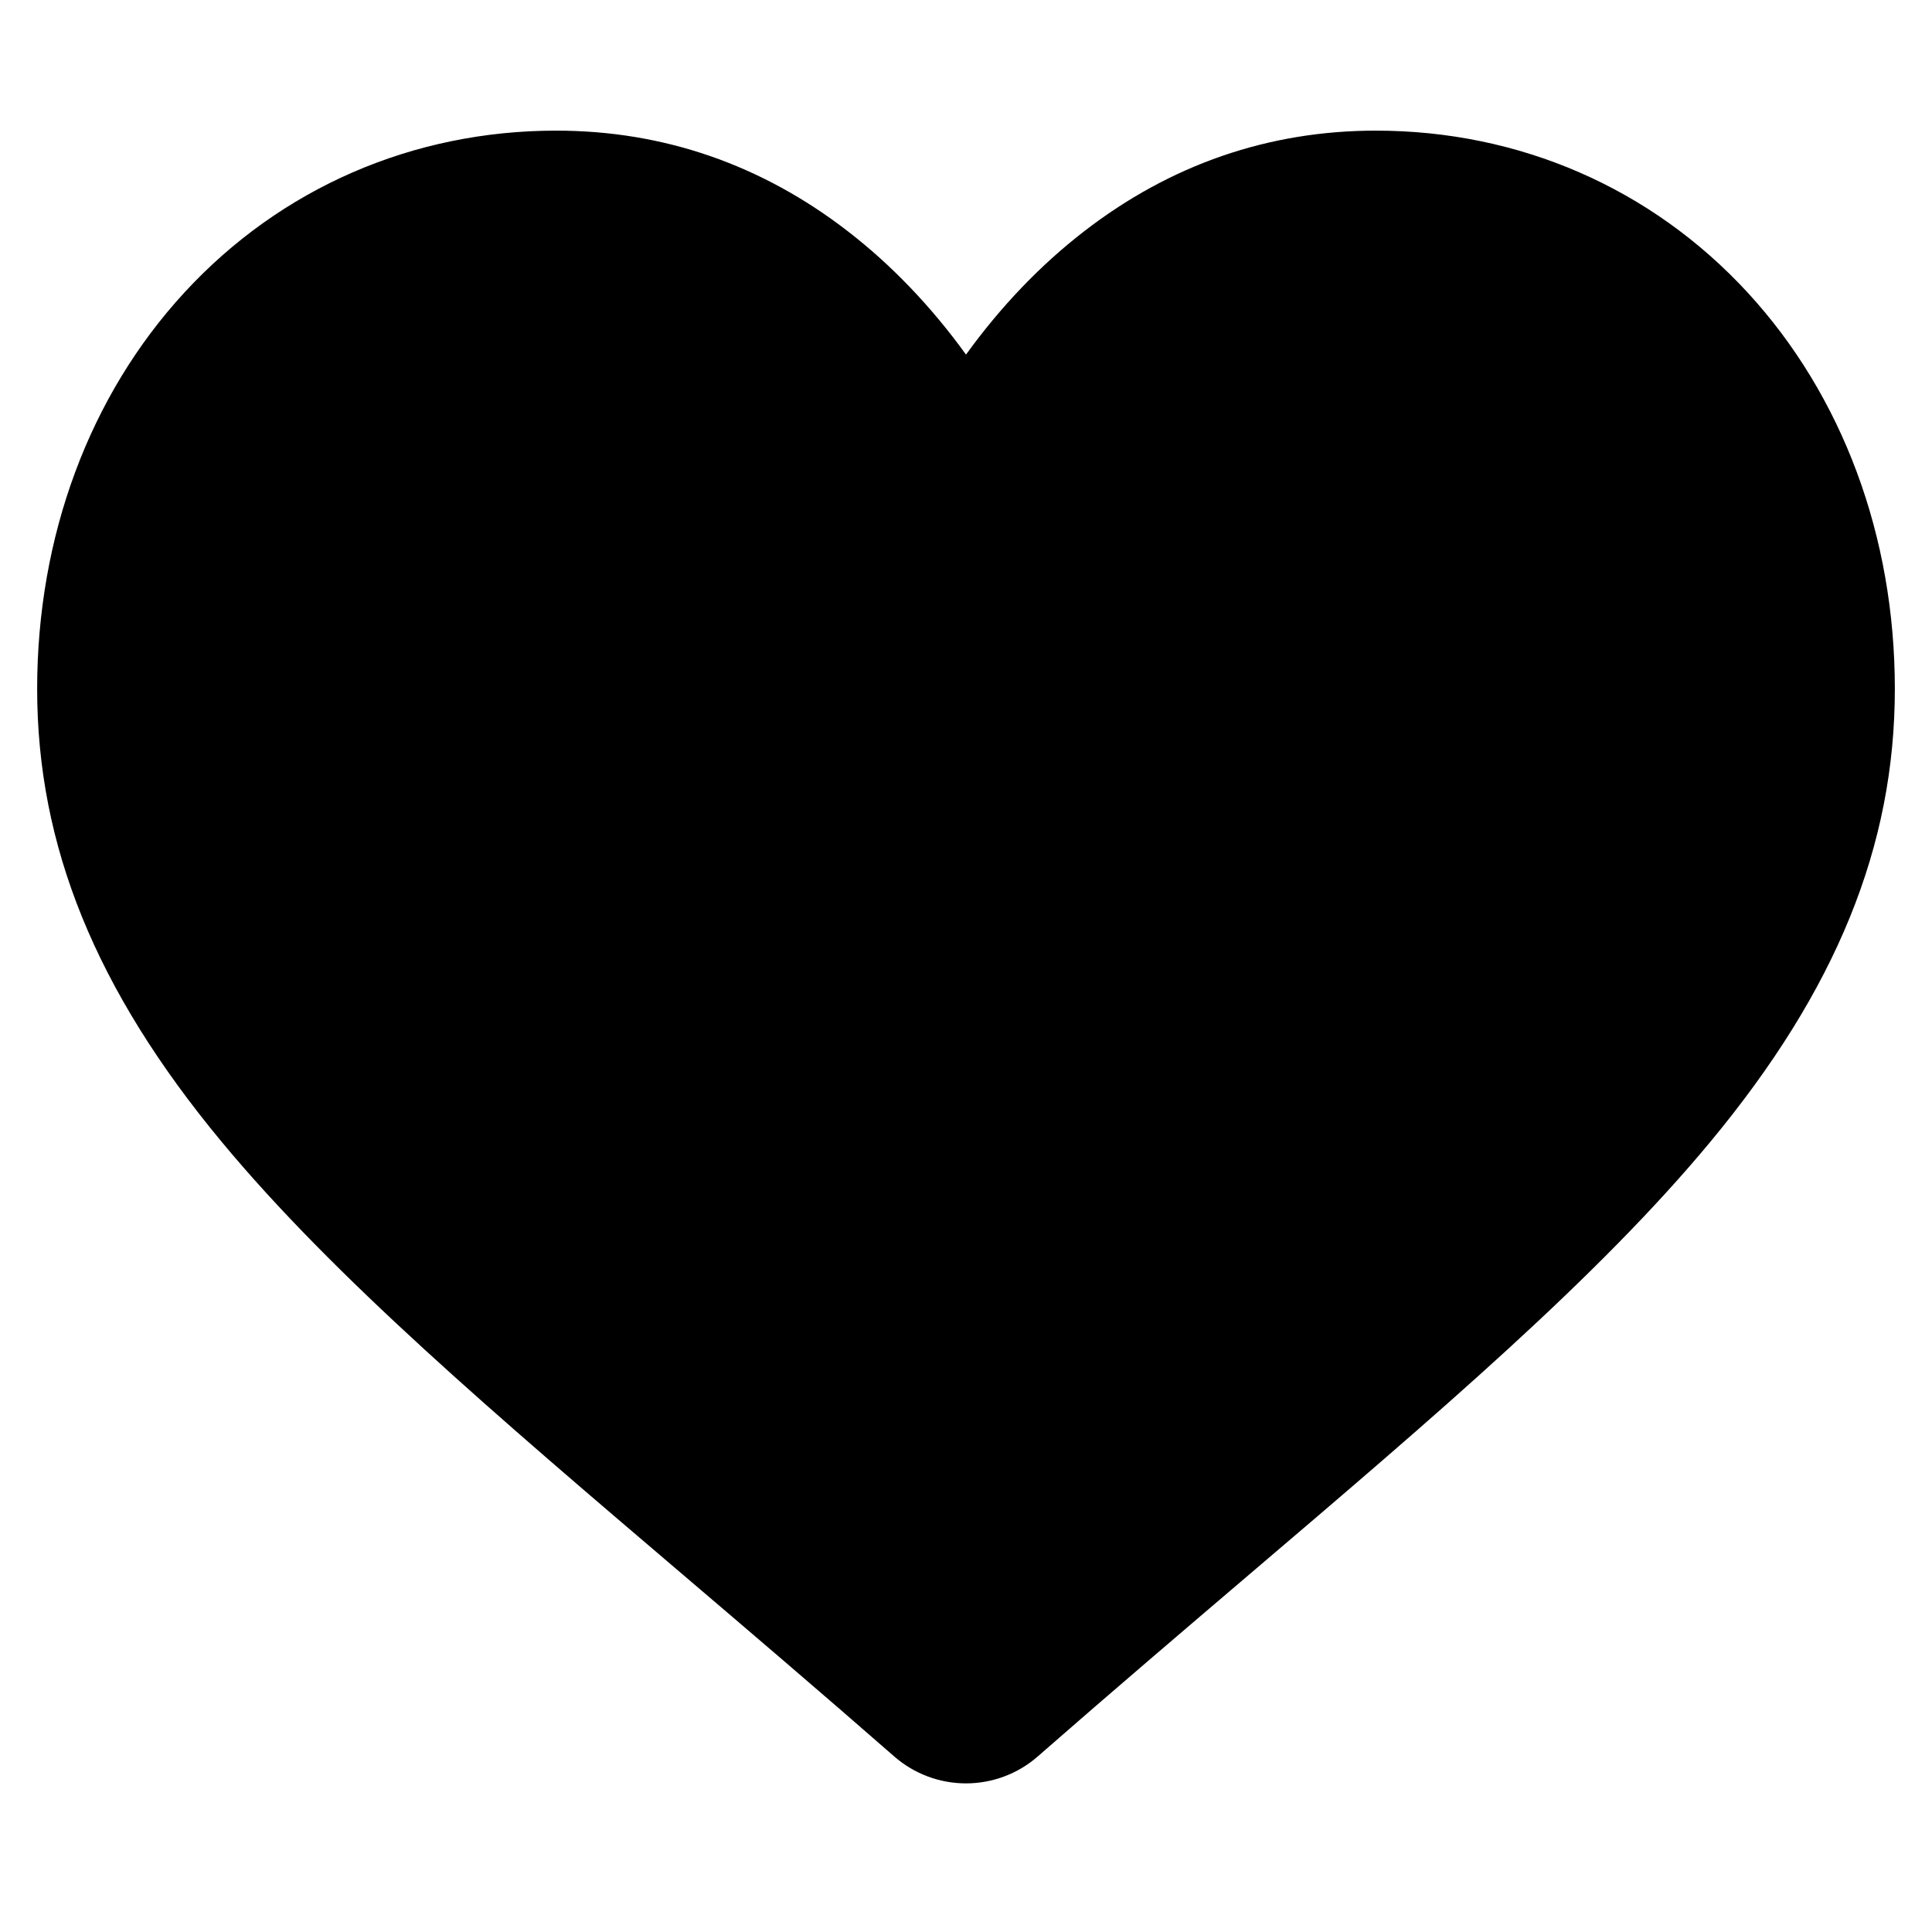 <?xml version="1.0" encoding="UTF-8" standalone="no"?>
<svg
   xmlns:dc="http://purl.org/dc/elements/1.1/"
   xmlns:cc="http://creativecommons.org/ns#"
   xmlns:rdf="http://www.w3.org/1999/02/22-rdf-syntax-ns#"
   xmlns:svg="http://www.w3.org/2000/svg"
   xmlns="http://www.w3.org/2000/svg"
   xmlns:sodipodi="http://sodipodi.sourceforge.net/DTD/sodipodi-0.dtd"
   xmlns:inkscape="http://www.inkscape.org/namespaces/inkscape"
   viewBox="0 -28 52 52"
   version="1.1"
   id="svg4"
   sodipodi:docname="heart.svg"
   width="52"
   height="52"
   inkscape:version="0.92.4 (5da689c313, 2019-01-14)">
  <defs
     id="defs8" />
  <sodipodi:namedview
     pagecolor="#ffffff"
     bordercolor="#666666"
     borderopacity="1"
     objecttolerance="10"
     gridtolerance="10"
     guidetolerance="10"
     inkscape:pageopacity="0"
     inkscape:pageshadow="2"
     inkscape:window-width="1920"
     inkscape:window-height="1017"
     id="namedview6"
     showgrid="false"
     inkscape:zoom="3.6875"
     inkscape:cx="4.4536021"
     inkscape:cy="15.119837"
     inkscape:window-x="-8"
     inkscape:window-y="-8"
     inkscape:window-maximized="1"
     inkscape:current-layer="svg4" />
  <path
     d="m 47.033,-20.131 c -2.588,-2.807 -6.14,-4.353 -10.001,-4.353 -2.886,0 -5.529,0.912 -7.856,2.712 -1.174,0.908 -2.238,2.019 -3.176,3.316 -0.938,-1.297 -2.002,-2.408 -3.176,-3.316 -2.327,-1.799 -4.97,-2.712 -7.856,-2.712 -3.861,0 -7.413,1.546 -10.001,4.353 C 2.409,-17.356 1,-13.566 1,-9.457 1,-5.229 2.576,-1.358 5.959,2.724 8.986,6.376 13.336,10.083 18.373,14.376 c 1.72,1.466 3.67,3.128 5.694,4.898 C 24.602,19.742 25.288,20 26,20 c 0.711,0 1.398,-0.258 1.932,-0.726 2.024,-1.77 3.975,-3.433 5.696,-4.9 C 38.665,10.083 43.015,6.376 46.041,2.724 49.425,-1.358 51,-5.229 51,-9.458 c 0,-4.108 -1.409,-7.898 -3.967,-10.673 z m 0,0"
     id="path2"
     inkscape:connector-curvature="0"
     style="stroke-width:0.098" />
</svg>
